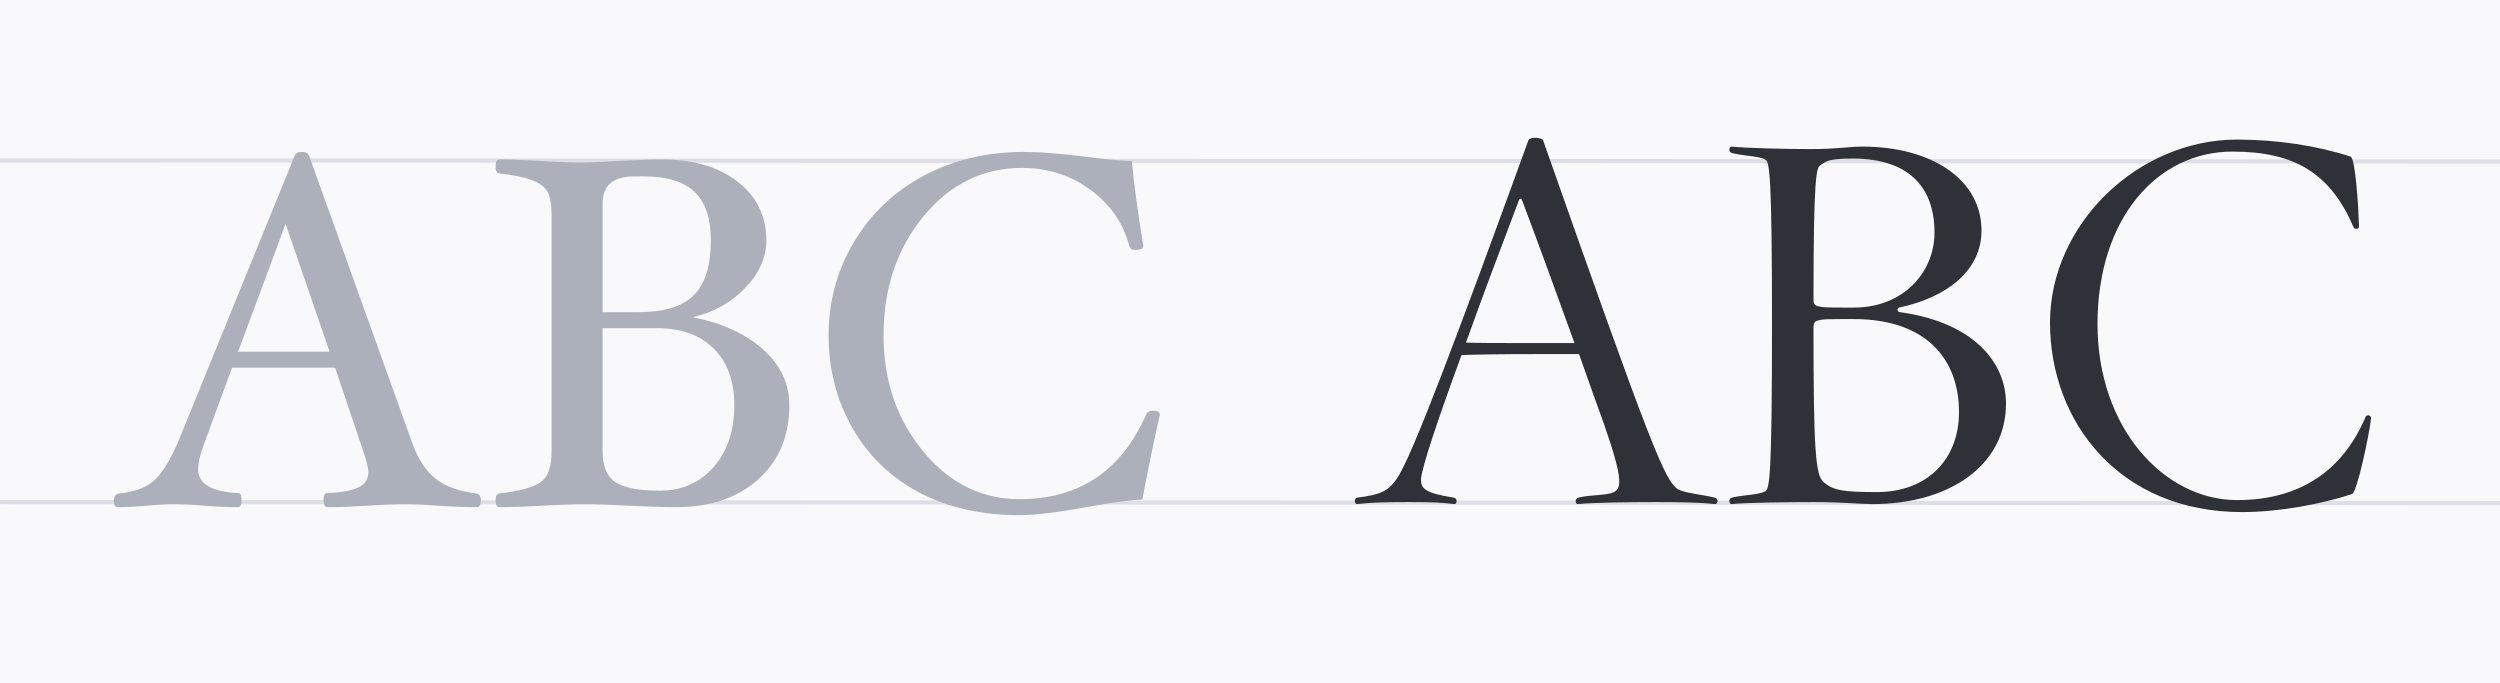 <?xml version="1.0" encoding="UTF-8"?>
<svg width="1200px" height="328px" viewBox="0 0 1200 328" version="1.1" xmlns="http://www.w3.org/2000/svg" xmlns:xlink="http://www.w3.org/1999/xlink">
    <!-- Generator: Sketch 60.1 (88133) - https://sketch.com -->
    <title>titling-caps copy</title>
    <desc>Created with Sketch.</desc>
    <g id="titling-caps-copy" stroke="none" stroke-width="1" fill="none" fill-rule="evenodd">
        <rect fill="#F9F9FB" x="0" y="0" width="1200" height="328"></rect>
        <line x1="0" y1="77" x2="1200.5" y2="77.5" id="ascender-height" stroke="#DEDEE6" stroke-width="2" stroke-linecap="square"></line>
        <line x1="0" y1="241" x2="1200.5" y2="241.5" id="ascender-height" stroke="#DEDEE6" stroke-width="2" stroke-linecap="square"></line>
        <path d="M228.88,243.44 C230.16,243.44 230.8,242.32 230.8,240.08 C230.8,238.08 230,237 228.4,236.84 C220.4,235.88 214.02,233.56 209.26,229.88 C204.5,226.2 200.72,220.48 197.92,212.72 L197.92,212.72 L148.36,74.72 C147.88,73.52 146.68,72.92 144.76,72.92 C143,72.92 141.88,73.56 141.4,74.84 L141.4,74.84 L85.24,212.72 C81.08,222.08 77.06,228.28 73.18,231.32 C69.3,234.36 64.04,236.2 57.4,236.84 C55.56,237 54.64,238.2 54.64,240.44 C54.64,242.44 55.24,243.44 56.44,243.44 C60.28,243.44 64.92,243.2 70.36,242.72 C75.56,242.24 79.88,242 83.32,242 C87.64,242 92.56,242.24 98.08,242.72 C103.92,243.2 109.24,243.44 114.04,243.44 C115.32,243.44 115.96,242.32 115.96,240.08 C115.96,237.84 115.48,236.72 114.52,236.72 C101.56,236.08 95.08,232.24 95.08,225.2 C95.08,222.48 95.96,218.64 97.72,213.68 L97.72,213.68 L111.4,176.48 L160.84,176.48 L174.4,216.68 C176,221.24 176.8,224.56 176.8,226.64 C176.8,229.92 175.24,232.34 172.12,233.9 C169,235.46 163.88,236.4 156.76,236.72 C155.8,236.72 155.32,237.84 155.32,240.08 C155.32,242.32 155.96,243.44 157.24,243.44 C162.6,243.44 169.08,243.2 176.68,242.72 C183.88,242.24 189.92,242 194.8,242 C199.04,242 204.16,242.24 210.16,242.72 C217.12,243.2 223.36,243.44 228.88,243.44 Z M158.2,168.8 L114.28,168.8 L137.08,107.48 L158.2,168.8 Z M239.8,243.44 C245.16,243.44 252.12,243.2 260.68,242.72 C268.92,242.24 275.48,242 280.36,242 C285.24,242 292.36,242.24 301.72,242.72 C311.56,243.2 319.16,243.44 324.52,243.44 C340.92,243.44 354.08,238.98 364,230.06 C373.92,221.14 378.88,209.28 378.88,194.48 C378.88,184.16 374.68,175.24 366.28,167.72 C357.88,160.2 346.6,155.04 332.44,152.24 C342.44,150 350.84,145.34 357.64,138.26 C364.44,131.18 367.84,123.56 367.84,115.4 C367.84,103.72 363.24,94.32 354.04,87.2 C344.84,80.08 332.76,76.52 317.8,76.52 C312.44,76.52 305.56,76.76 297.16,77.24 C289.24,77.72 282.84,77.96 277.96,77.96 L277.413,77.959 C272.622,77.942 266.644,77.702 259.48,77.24 C251.72,76.76 245.16,76.52 239.8,76.52 C238.52,76.52 237.88,77.64 237.88,79.88 C237.88,82.12 238.52,83.24 239.8,83.24 C246.6,84.04 251.76,85.1 255.28,86.42 C258.8,87.74 261.26,89.54 262.66,91.82 C264.06,94.1 264.76,98.04 264.76,103.64 L264.76,103.64 L264.76,216.56 C264.76,224 263.02,228.96 259.54,231.44 C256.06,233.92 249.48,235.72 239.8,236.84 C238.52,237 237.88,238.08 237.88,240.08 C237.88,242.32 238.52,243.44 239.8,243.44 Z M306.52,149.84 L289.24,149.84 L289.24,97.64 C289.24,89 294.28,84.68 304.36,84.68 L304.36,84.68 L309.16,84.68 C320.12,84.68 328.2,87.16 333.4,92.12 C338.6,97.08 341.2,104.84 341.2,115.4 C341.2,127.56 338.46,136.34 332.98,141.74 C327.5,147.14 318.68,149.84 306.52,149.84 L306.52,149.84 Z M316.84,235.52 C306.76,235.52 299.64,234.18 295.48,231.5 C291.32,228.82 289.24,223.84 289.24,216.56 L289.24,216.56 L289.24,157.52 L315.4,157.52 C327,157.52 336.08,160.8 342.64,167.36 C349.2,173.92 352.48,182.96 352.48,194.48 C352.48,206.72 349.16,216.62 342.52,224.18 C335.88,231.74 327.32,235.52 316.84,235.52 Z M489.4,247.28 C496.76,247.28 508.12,245.88 523.48,243.08 C535.48,240.92 543.76,239.84 548.32,239.84 C551.04,225.44 553.84,211.84 556.72,199.04 C556.72,197.76 555.6,197.12 553.36,197.12 C551.76,197.12 550.68,197.76 550.12,199.04 C538.2,226.08 517.96,239.6 489.4,239.6 C471.16,239.6 455.72,231.94 443.08,216.62 C430.44,201.3 424.12,182.72 424.12,160.88 C424.12,138.4 430.5,119.4 443.26,103.88 C456.02,88.36 471.8,80.6 490.6,80.6 C503,80.6 513.96,84.12 523.48,91.16 C533,98.2 539.2,107.16 542.08,118.04 C542.4,119.32 543.36,119.96 544.96,119.96 C547.52,119.96 548.8,119.32 548.8,118.04 C546.16,102.04 544.32,88.44 543.28,77.24 C538.8,77.24 531.64,76.6 521.8,75.32 C509.16,73.72 499.08,72.92 491.56,72.92 C473.72,72.92 457.68,76.72 443.44,84.32 C429.2,91.92 418.02,102.54 409.9,116.18 C401.78,129.82 397.72,144.72 397.72,160.88 C397.72,177.28 401.56,192.18 409.24,205.58 C416.92,218.98 427.64,229.28 441.4,236.48 C455.16,243.68 471.16,247.28 489.4,247.28 Z" id="ABC" fill="#ABB0BA" fill-rule="nonzero"></path>
        <path d="M823.2,241.96 C824.64,241.96 825.12,239.32 822.96,238.84 C817.2,237.4 808.8,236.68 805.68,235 C799.2,231.16 792.96,215.8 740.64,67.24 C740.16,66.04 734.4,65.56 733.68,67.24 C700.32,158.92 677.52,220.12 670.32,229.96 C666.72,235 663.84,237.4 651.6,238.84 C649.68,239.08 650.16,241.96 651.36,241.96 C657.84,241.24 663.36,241 676.08,241 C689.04,241 691.44,241.24 698.16,241.96 C699.36,241.96 699.84,239.08 697.68,238.84 C684,236.68 682.08,234.52 682.08,230.2 C682.08,225.4 690.24,201.16 701.52,170.44 C707.52,170.2 718.32,169.96 738.72,169.96 L757.92,169.96 L757.92,169.96 C762,181.48 766.08,193 769.92,203.56 C779.76,231.64 777.84,234.28 774.72,236.2 C771.6,237.88 763.44,237.4 757.68,238.84 C755.76,239.32 756,241.96 757.44,241.96 C763.92,241.24 781.92,241 794.88,241 C807.6,241 816.72,241.24 823.2,241.96 Z M755.76,164.68 L730.877,164.679 C717.546,164.674 709.156,164.643 703.68,164.44 C711.36,142.84 720.48,118.84 729.12,96.04 C729.36,95.32 730.32,95.08 730.56,96.04 C738.24,116.44 747.12,140.68 755.76,164.68 Z M898.8,241.96 C935.52,241.96 962.88,223.48 962.88,193.72 C962.88,173.56 946.8,154.6 911.76,149.8 C910.56,149.56 910.56,147.88 911.52,147.64 C935.28,142.6 951.12,129.4 951.12,110.68 C951.12,85.96 926.88,70.36 894,70.36 C887.28,70.36 882,71.56 869.28,71.56 C856.32,71.56 837.84,71.08 831.12,70.36 C829.92,70.36 829.44,73 831.36,73.48 C837.36,74.92 844.32,74.92 847.44,76.6 C849.36,77.8 850.56,84.04 850.56,156.28 C850.56,228.28 849.36,234.52 847.44,235.72 C844.32,237.64 837.36,237.4 831.36,238.84 C829.44,239.32 829.92,241.96 831.12,241.96 C837.84,241.24 858.24,241 870.96,241 C883.68,241 893.04,241.96 898.8,241.96 Z M889.92,147.64 L886.027,147.639 C875.638,147.633 874.989,147.567 872.4,146.92 C870.72,146.44 870.48,145.24 870.48,143.56 C870.48,83.56 871.92,80.44 873.84,79.24 C876.72,77.56 876.72,76.12 889.44,76.12 C915.36,76.12 928.56,89.08 928.56,111.64 C928.56,130.84 913.44,147.64 889.92,147.64 Z M900.96,236.2 C883.92,236.2 879.84,235.24 875.28,231.4 C871.44,228.04 870.48,216.28 870.48,157.24 C870.48,155.56 870.72,154.36 872.4,153.88 C875.28,153.16 875.76,153.16 889.92,153.16 C924.24,153.16 940.32,172.12 940.32,197.8 C940.32,220.84 924.72,236.2 900.96,236.2 Z M1076.16,245.8 C1093.92,245.8 1114.32,241.96 1128.96,237.16 C1131.36,236.44 1137.12,209.32 1138.08,200.92 C1138.32,199 1135.68,199 1135.44,200.2 C1124.4,226.12 1103.76,240.04 1073.76,240.04 C1038.96,240.04 1006.8,205.72 1006.8,155.56 C1006.8,104.92 1035.36,72.76 1071.6,72.76 C1101.6,72.76 1118.64,83.32 1129.68,109 C1129.92,110.2 1132.56,110.2 1132.32,108.52 C1132.08,99.88 1130.64,75.88 1128.24,75.16 C1112.16,69.88 1092.72,67 1073.76,67 C1026,67 984,107.8 984,154.84 C984,202.6 1017.36,245.8 1076.16,245.8 Z" id="ABC" fill="#2E3138" fill-rule="nonzero"></path>
    </g>
</svg>